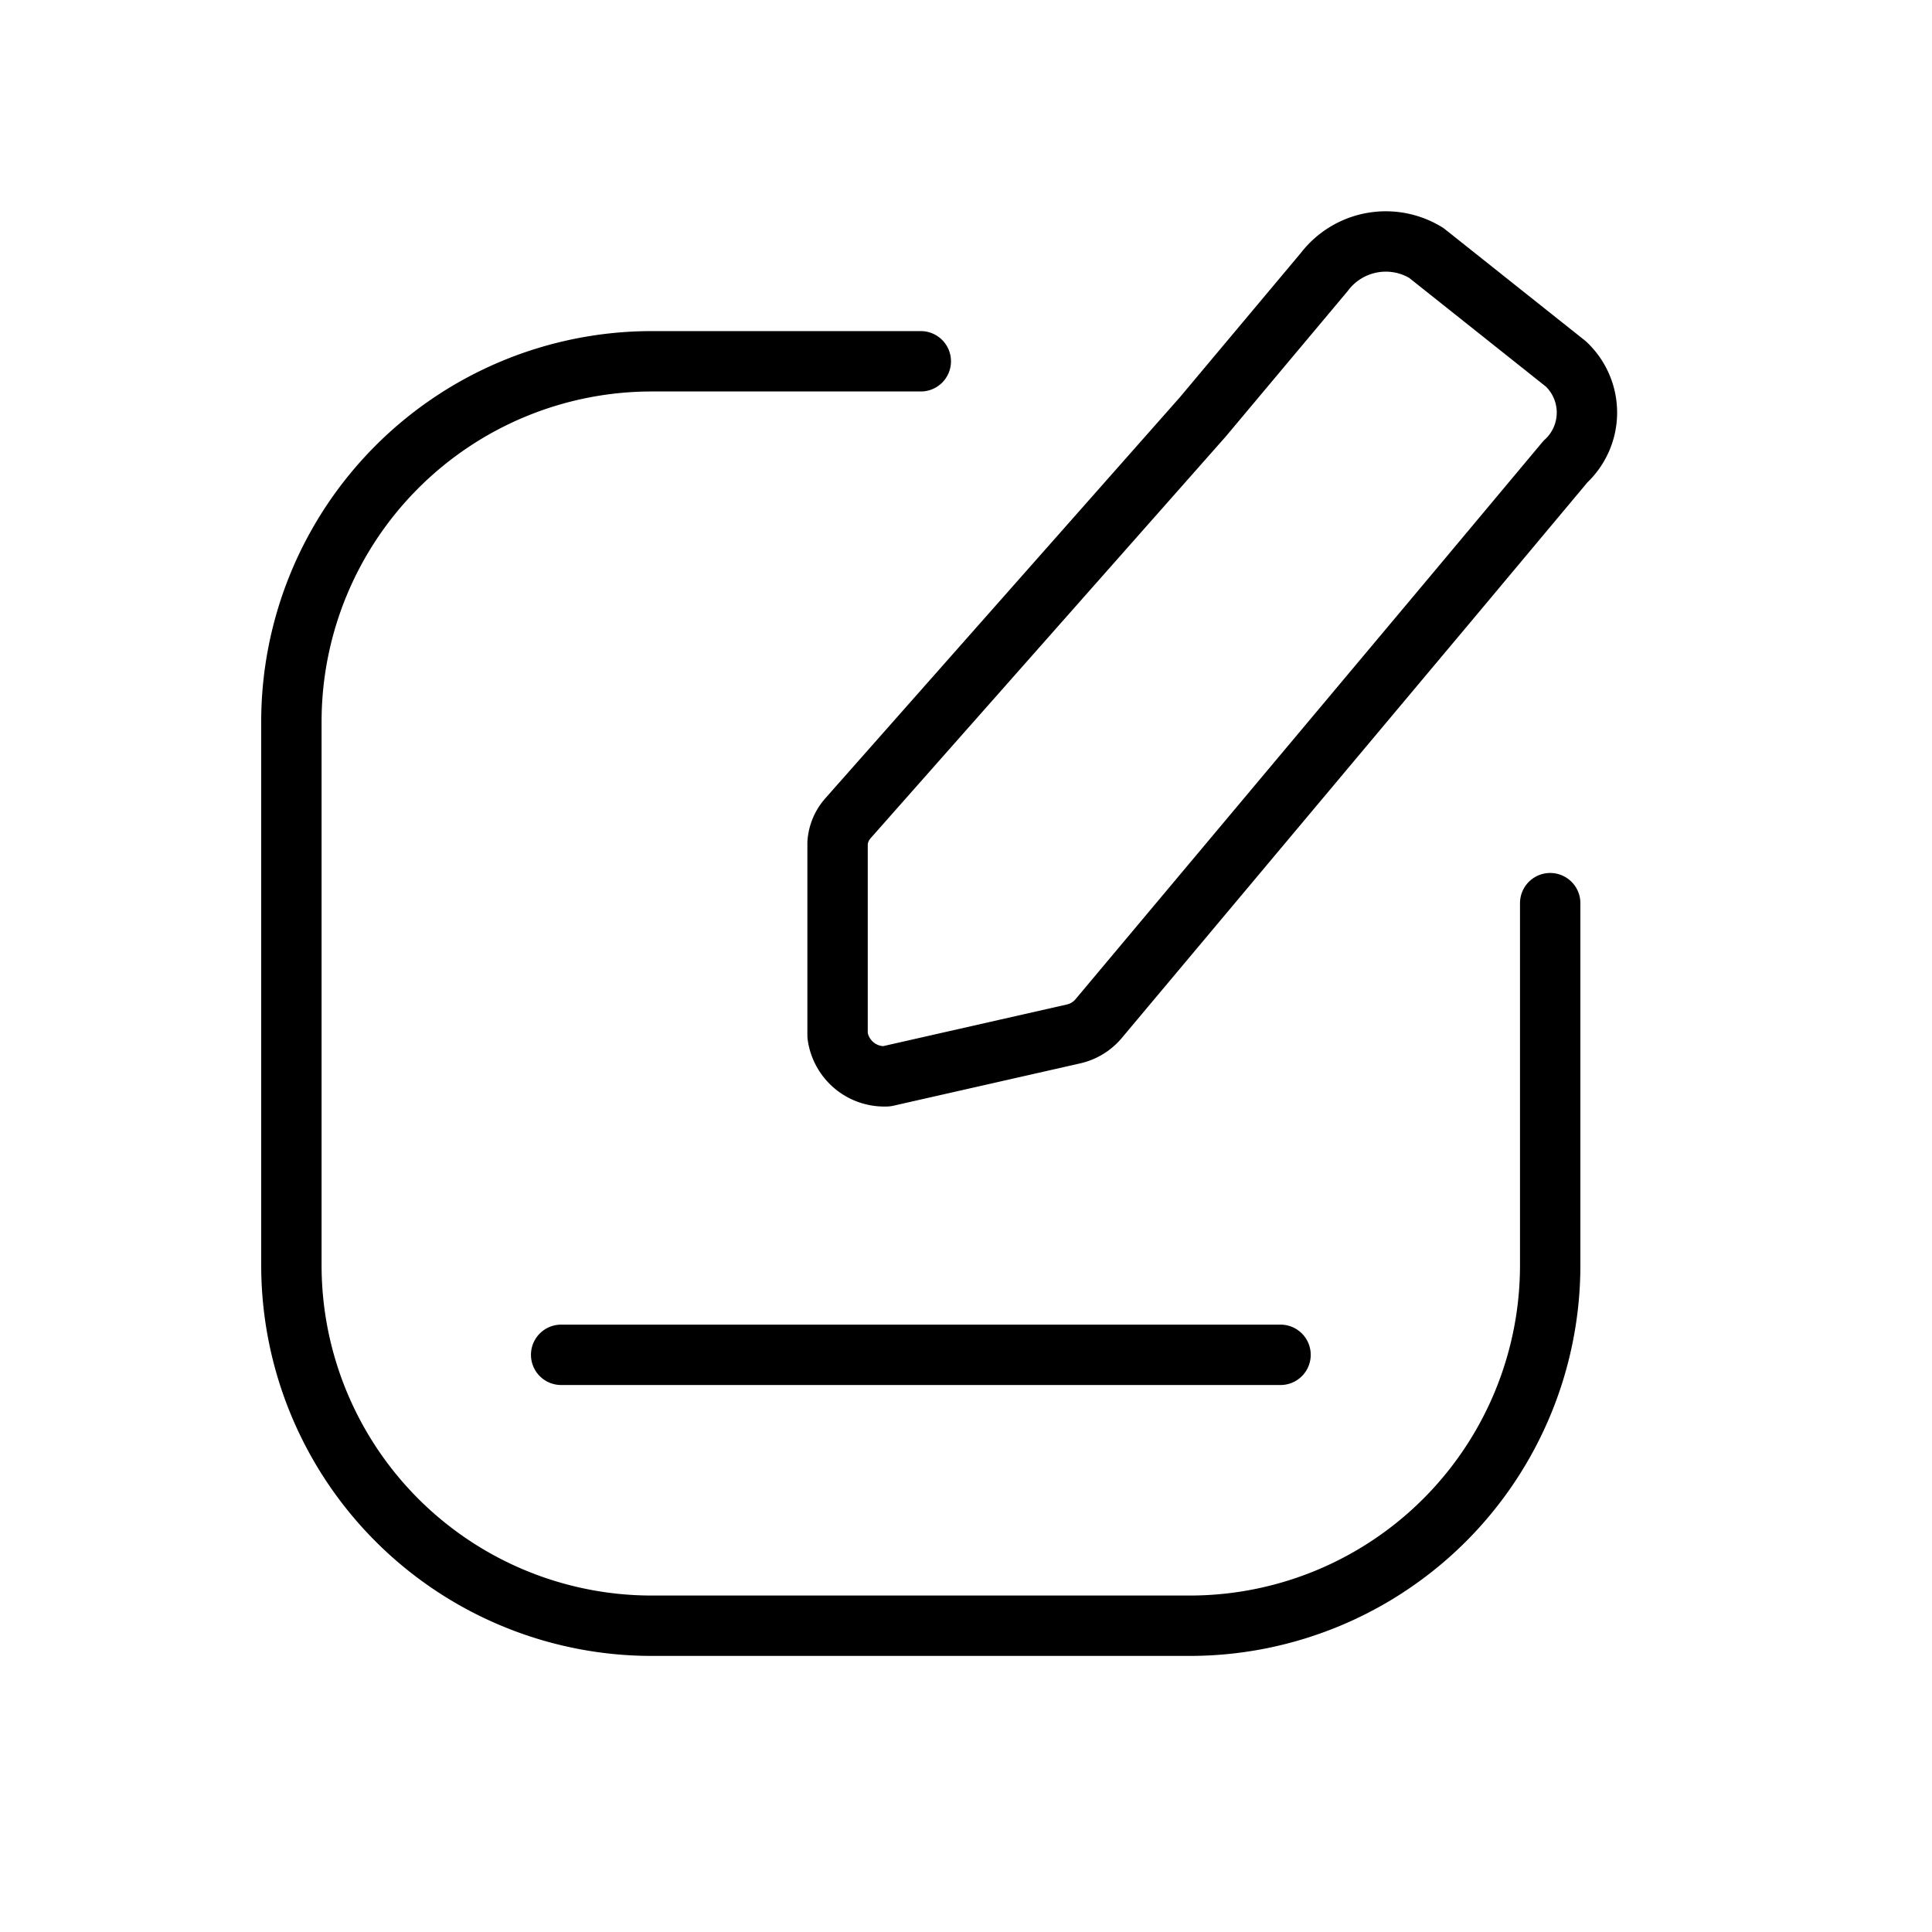 <svg xmlns="http://www.w3.org/2000/svg" width="40" height="40" viewBox="0 0 40 40">
  <g id="mypage_ic02" transform="translate(-344 -184)">
    <rect id="사각형_185" data-name="사각형 185" width="40" height="40" transform="translate(344 184)" fill="none"/>
    <g id="Xnix_Line_Edit" data-name="Xnix/Line/Edit" transform="translate(346 184)">
      <g id="Vector" transform="translate(5 5)">
        <path id="Vector-8" d="M17.788.236l2.892,2.3a1.381,1.381,0,0,1-.011,2.022l-2.2,2.63-7.477,8.917a.955.955,0,0,1-.5.3l-3.878.879A.977.977,0,0,1,5.6,16.438V12.453a.859.859,0,0,1,.22-.517l7.338-8.3L15.677.631A1.6,1.6,0,0,1,17.788.236Z" transform="translate(4.741 0)" fill="none" stroke="#000" stroke-linecap="round" stroke-linejoin="round" stroke-width="1.25" fill-rule="evenodd"/>
        <path id="Vector-9" d="M13.031,1.869H7.446A7.464,7.464,0,0,0,0,9.348v11.22a7.464,7.464,0,0,0,7.446,7.48h11.17a7.464,7.464,0,0,0,7.446-7.48v-7.48M5.585,22.439H20.479" transform="translate(-0.967 0.611)" fill="none" stroke="#000" stroke-linecap="round" stroke-linejoin="round" stroke-width="1.25" fill-rule="evenodd"/>
      </g>
    </g>
  </g>
</svg>
